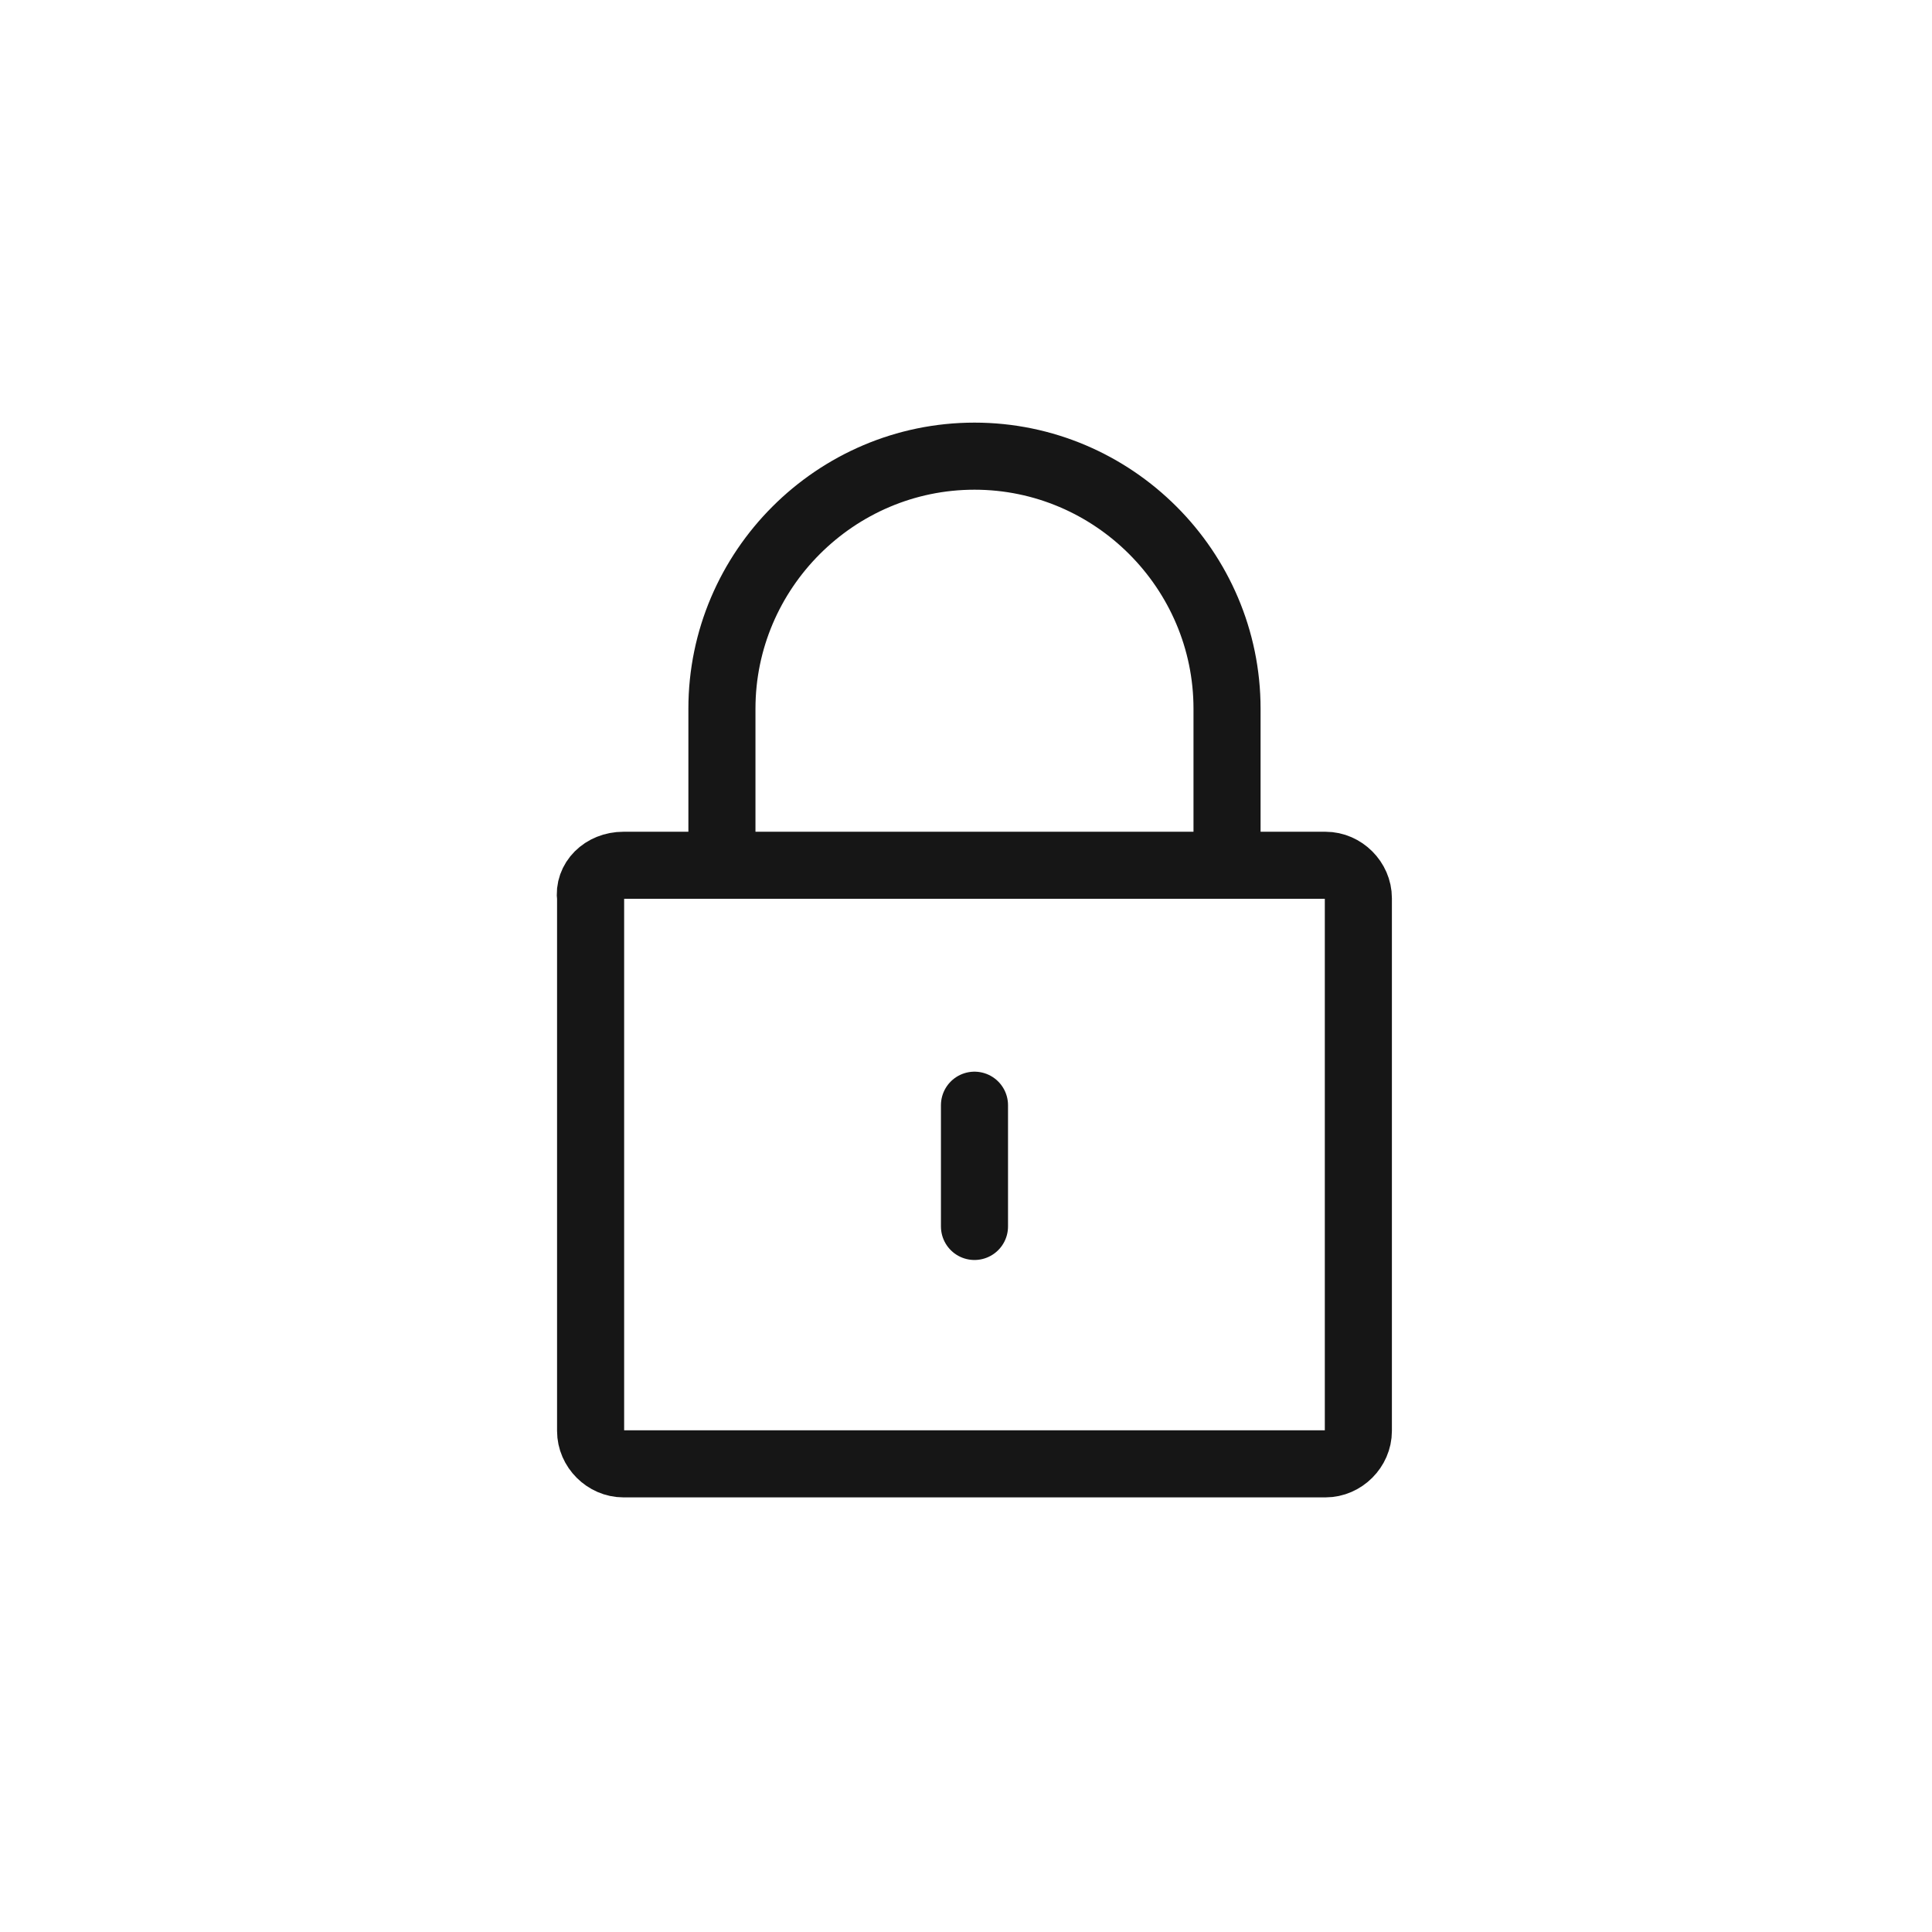 <svg width="72" height="72" viewBox="0 0 72 72" fill="none" xmlns="http://www.w3.org/2000/svg">
<path d="M45.728 32.247V26.412C45.728 21.235 41.493 17 36.316 17C31.14 17 26.904 21.235 26.904 26.412V32.247" stroke="#161616" stroke-width="2.5" stroke-miterlimit="10"/>
<path d="M23.234 32.247H49.398C50.057 32.247 50.622 32.812 50.622 33.471V53.329C50.622 53.988 50.057 54.553 49.398 54.553H23.234C22.575 54.553 22.01 53.988 22.01 53.329V33.471C21.916 32.812 22.481 32.247 23.234 32.247Z" stroke="#161616" stroke-width="2.5" stroke-miterlimit="10"/>
<path d="M36.316 41.188V45.706" stroke="#161616" stroke-width="2.5" stroke-miterlimit="10" stroke-linecap="round"/>
</svg>
